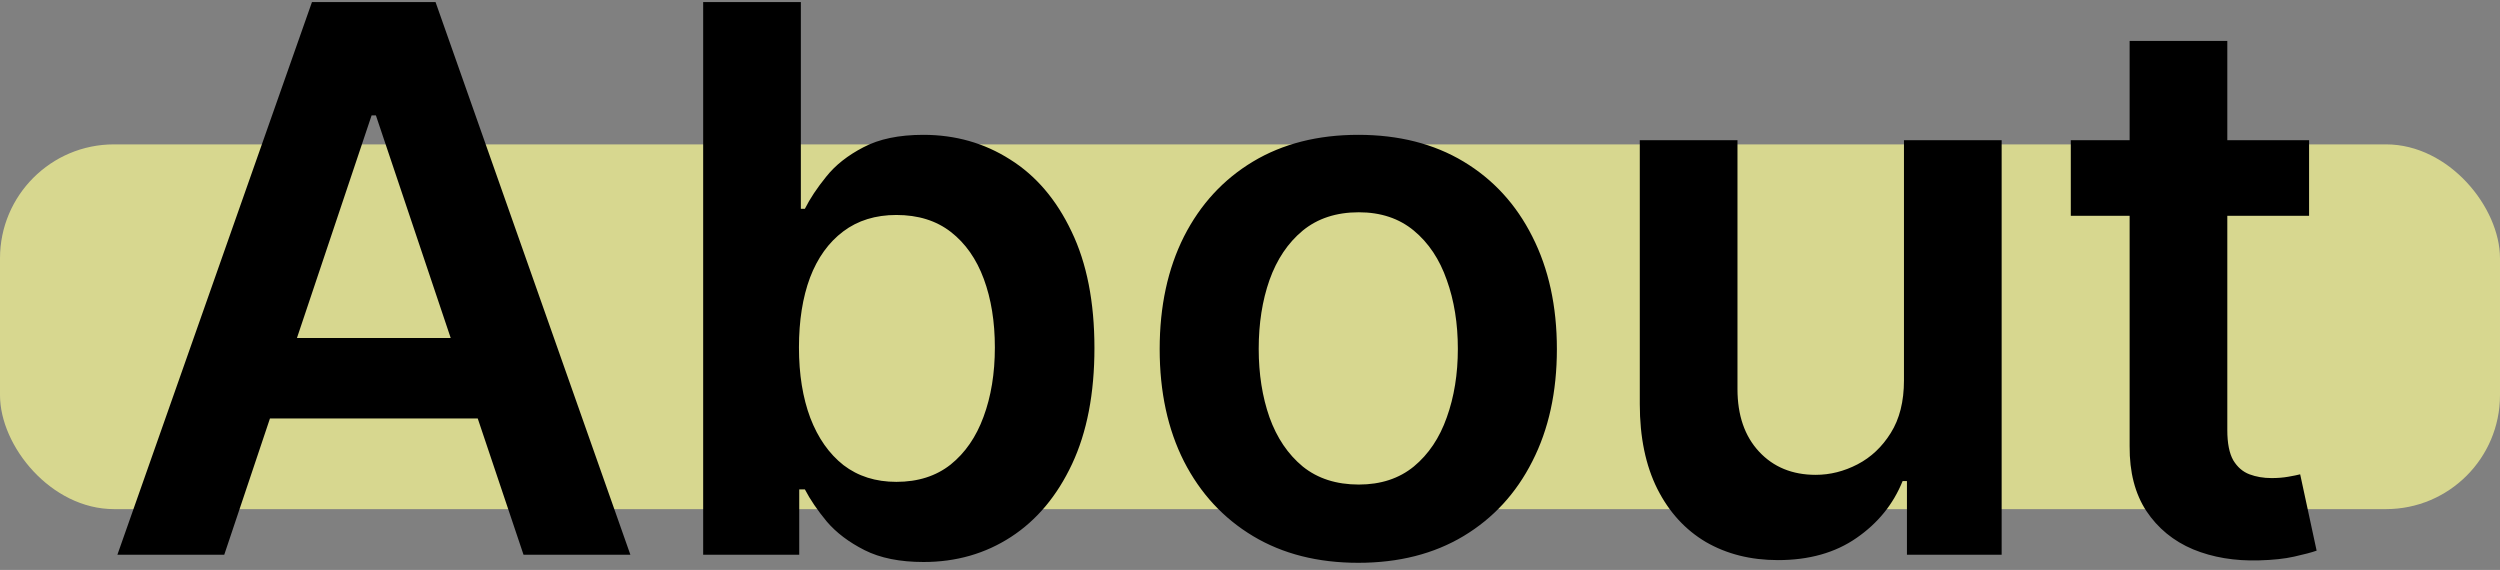 <svg width="329" height="75" viewBox="0 0 329 75" fill="none" xmlns="http://www.w3.org/2000/svg">
<rect x="0" y="0" width="329" height="75" fill="#808080" stroke="none"/>
<rect opacity="0.7" y="19" width="329" height="48" rx="15" fill="#FDFD96"/>
<path d="M29.513 73H15.45L41.054 0.273H57.318L82.957 73H68.895L49.47 15.188H48.902L29.513 73ZM29.974 44.484H68.327V55.067H29.974V44.484ZM92.537 73V0.273H105.392V27.474H105.924C106.587 26.149 107.522 24.74 108.73 23.249C109.937 21.733 111.571 20.443 113.63 19.378C115.69 18.289 118.318 17.744 121.514 17.744C125.728 17.744 129.528 18.822 132.913 20.976C136.322 23.107 139.021 26.267 141.01 30.457C143.022 34.624 144.028 39.738 144.028 45.798C144.028 51.788 143.046 56.878 141.081 61.068C139.116 65.258 136.44 68.454 133.055 70.656C129.67 72.858 125.834 73.959 121.549 73.959C118.424 73.959 115.832 73.438 113.772 72.396C111.713 71.355 110.056 70.1 108.801 68.632C107.57 67.141 106.611 65.732 105.924 64.406H105.179V73H92.537ZM105.143 45.727C105.143 49.255 105.64 52.344 106.635 54.996C107.653 57.647 109.109 59.719 111.002 61.21C112.92 62.678 115.24 63.412 117.963 63.412C120.804 63.412 123.183 62.654 125.1 61.139C127.018 59.6 128.462 57.505 129.433 54.854C130.427 52.178 130.924 49.136 130.924 45.727C130.924 42.342 130.439 39.335 129.468 36.707C128.498 34.08 127.054 32.02 125.136 30.528C123.218 29.037 120.827 28.291 117.963 28.291C115.217 28.291 112.885 29.013 110.967 30.457C109.049 31.901 107.593 33.926 106.599 36.53C105.628 39.134 105.143 42.2 105.143 45.727ZM178.749 74.065C173.423 74.065 168.806 72.894 164.9 70.55C160.994 68.206 157.963 64.927 155.809 60.713C153.678 56.499 152.613 51.575 152.613 45.94C152.613 40.306 153.678 35.37 155.809 31.132C157.963 26.894 160.994 23.604 164.9 21.26C168.806 18.916 173.423 17.744 178.749 17.744C184.076 17.744 188.692 18.916 192.599 21.26C196.505 23.604 199.523 26.894 201.654 31.132C203.808 35.37 204.886 40.306 204.886 45.94C204.886 51.575 203.808 56.499 201.654 60.713C199.523 64.927 196.505 68.206 192.599 70.55C188.692 72.894 184.076 74.065 178.749 74.065ZM178.82 63.767C181.709 63.767 184.123 62.974 186.065 61.388C188.006 59.778 189.45 57.624 190.397 54.925C191.368 52.226 191.853 49.219 191.853 45.905C191.853 42.567 191.368 39.548 190.397 36.849C189.45 34.127 188.006 31.961 186.065 30.351C184.123 28.741 181.709 27.936 178.82 27.936C175.861 27.936 173.399 28.741 171.434 30.351C169.493 31.961 168.037 34.127 167.066 36.849C166.119 39.548 165.646 42.567 165.646 45.905C165.646 49.219 166.119 52.226 167.066 54.925C168.037 57.624 169.493 59.778 171.434 61.388C173.399 62.974 175.861 63.767 178.82 63.767ZM250.562 50.06V18.454H263.417V73H250.953V63.305H250.385C249.154 66.359 247.129 68.857 244.312 70.798C241.519 72.74 238.074 73.71 233.978 73.71C230.404 73.71 227.243 72.917 224.497 71.331C221.774 69.721 219.644 67.389 218.105 64.335C216.566 61.258 215.797 57.541 215.797 53.185V18.454H228.652V51.196C228.652 54.653 229.599 57.399 231.493 59.435C233.386 61.471 235.872 62.489 238.95 62.489C240.844 62.489 242.679 62.027 244.454 61.104C246.23 60.18 247.686 58.807 248.822 56.984C249.982 55.138 250.562 52.83 250.562 50.06ZM303.874 18.454V28.398H272.517V18.454H303.874ZM280.259 5.386H293.114V56.594C293.114 58.322 293.374 59.648 293.895 60.571C294.439 61.471 295.15 62.086 296.026 62.418C296.902 62.749 297.872 62.915 298.938 62.915C299.742 62.915 300.476 62.856 301.139 62.737C301.826 62.619 302.347 62.512 302.702 62.418L304.868 72.467C304.181 72.704 303.199 72.965 301.92 73.249C300.666 73.533 299.127 73.698 297.304 73.746C294.084 73.84 291.184 73.355 288.604 72.29C286.023 71.201 283.975 69.52 282.46 67.247C280.969 64.974 280.235 62.133 280.259 58.724V5.386Z" fill="black"/>
</svg>

